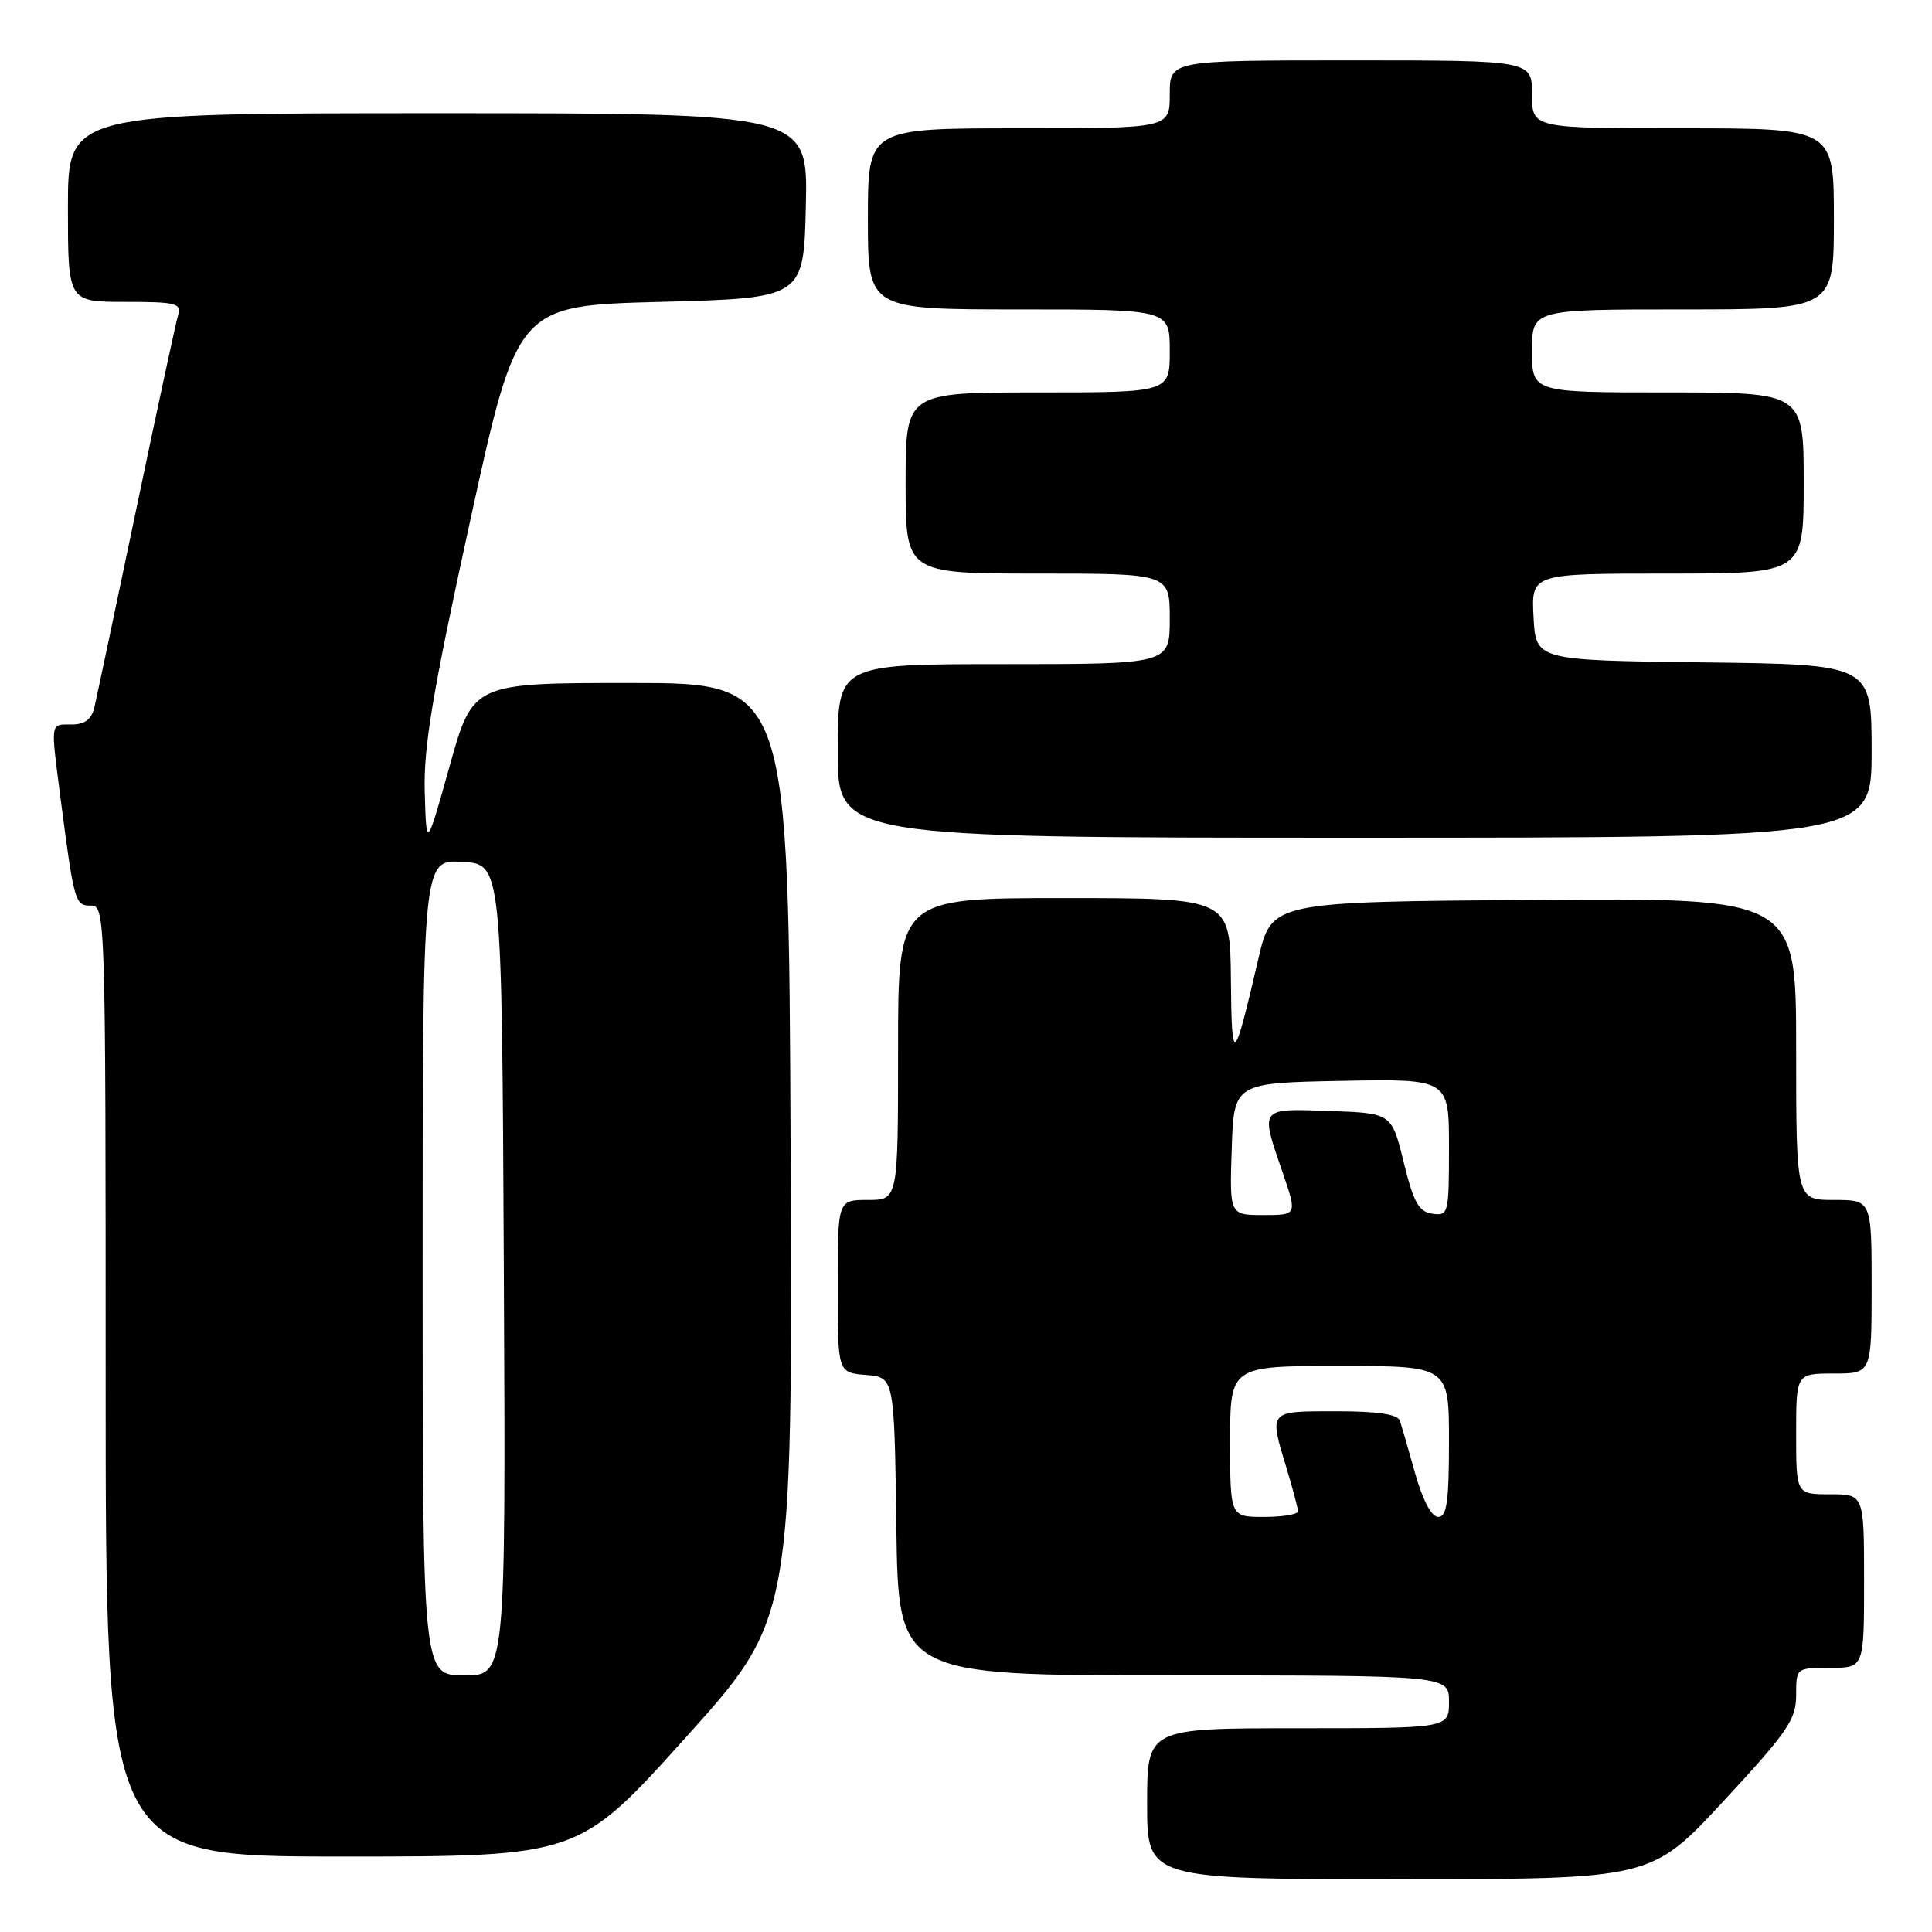 <?xml version="1.0" encoding="UTF-8" standalone="no"?>
<!DOCTYPE svg PUBLIC "-//W3C//DTD SVG 1.1//EN" "http://www.w3.org/Graphics/SVG/1.1/DTD/svg11.dtd" >
<svg xmlns="http://www.w3.org/2000/svg" xmlns:xlink="http://www.w3.org/1999/xlink" version="1.1" viewBox="0 0 256 256">
 <g >
 <path fill="currentColor"
d=" M 228.40 238.63 C 236.87 229.49 238.00 227.84 238.00 224.63 C 238.00 221.00 238.00 221.00 242.50 221.00 C 247.00 221.00 247.00 221.00 247.00 209.50 C 247.00 198.00 247.00 198.00 242.50 198.00 C 238.00 198.00 238.00 198.00 238.00 190.00 C 238.00 182.00 238.00 182.00 243.00 182.00 C 248.00 182.00 248.00 182.00 248.00 170.50 C 248.00 159.00 248.00 159.00 243.00 159.00 C 238.00 159.00 238.00 159.00 238.00 138.99 C 238.00 118.97 238.00 118.97 203.25 119.24 C 168.50 119.50 168.50 119.50 166.75 127.00 C 163.45 141.16 163.21 141.34 163.10 129.75 C 163.00 119.00 163.00 119.00 141.00 119.00 C 119.00 119.00 119.00 119.00 119.00 139.00 C 119.00 159.00 119.00 159.00 115.00 159.00 C 111.00 159.00 111.00 159.00 111.00 170.44 C 111.00 181.88 111.00 181.88 114.75 182.19 C 118.50 182.50 118.50 182.50 118.77 202.25 C 119.04 222.00 119.04 222.00 155.52 222.00 C 192.00 222.00 192.00 222.00 192.00 225.50 C 192.00 229.00 192.00 229.00 172.00 229.00 C 152.00 229.00 152.00 229.00 152.00 239.00 C 152.00 249.00 152.00 249.00 185.40 249.00 C 218.80 249.00 218.80 249.00 228.40 238.63 Z  M 90.84 230.25 C 105.01 214.51 105.01 214.51 104.76 152.50 C 104.50 90.50 104.50 90.50 83.58 90.50 C 62.66 90.50 62.66 90.50 59.58 101.50 C 56.50 112.50 56.50 112.50 56.28 105.00 C 56.11 98.97 57.29 91.91 62.30 69.00 C 68.54 40.50 68.54 40.50 87.52 40.00 C 106.50 39.50 106.50 39.50 106.78 27.25 C 107.06 15.00 107.06 15.00 58.03 15.00 C 9.00 15.00 9.00 15.00 9.00 27.50 C 9.00 40.00 9.00 40.00 16.57 40.00 C 23.31 40.00 24.08 40.19 23.60 41.75 C 23.31 42.71 20.81 54.30 18.05 67.50 C 15.29 80.70 12.79 92.51 12.50 93.75 C 12.12 95.33 11.23 96.00 9.48 96.00 C 6.62 96.00 6.70 95.50 8.01 105.68 C 9.82 119.61 9.93 120.00 12.05 120.00 C 13.96 120.00 14.00 121.15 14.00 183.00 C 14.00 246.00 14.00 246.00 45.33 246.00 C 76.67 246.00 76.67 246.00 90.84 230.25 Z  M 248.00 99.52 C 248.00 88.04 248.00 88.04 225.75 87.77 C 203.50 87.50 203.50 87.50 203.20 81.75 C 202.90 76.00 202.90 76.00 220.95 76.00 C 239.00 76.00 239.00 76.00 239.00 64.00 C 239.00 52.00 239.00 52.00 221.00 52.00 C 203.00 52.00 203.00 52.00 203.00 46.50 C 203.00 41.00 203.00 41.00 223.00 41.00 C 243.00 41.00 243.00 41.00 243.00 29.00 C 243.00 17.00 243.00 17.00 223.00 17.00 C 203.00 17.00 203.00 17.00 203.00 12.50 C 203.00 8.00 203.00 8.00 179.00 8.00 C 155.00 8.00 155.00 8.00 155.00 12.50 C 155.00 17.00 155.00 17.00 135.00 17.00 C 115.00 17.00 115.00 17.00 115.00 29.00 C 115.00 41.00 115.00 41.00 135.00 41.00 C 155.00 41.00 155.00 41.00 155.00 46.50 C 155.00 52.00 155.00 52.00 137.50 52.00 C 120.00 52.00 120.00 52.00 120.00 64.00 C 120.00 76.00 120.00 76.00 137.50 76.00 C 155.00 76.00 155.00 76.00 155.00 82.00 C 155.00 88.00 155.00 88.00 133.00 88.00 C 111.00 88.00 111.00 88.00 111.00 99.50 C 111.00 111.00 111.00 111.00 179.50 111.00 C 248.00 111.00 248.00 111.00 248.00 99.52 Z  M 163.00 191.00 C 163.00 181.00 163.00 181.00 177.50 181.00 C 192.00 181.00 192.00 181.00 192.00 191.00 C 192.00 199.00 191.71 201.00 190.57 201.00 C 189.69 201.00 188.53 198.81 187.52 195.25 C 186.64 192.09 185.72 188.94 185.49 188.25 C 185.19 187.39 182.56 187.00 177.03 187.00 C 168.01 187.00 168.14 186.85 170.49 194.59 C 171.31 197.29 171.98 199.84 171.99 200.25 C 172.00 200.66 169.97 201.00 167.50 201.00 C 163.00 201.00 163.00 201.00 163.00 191.00 Z  M 163.21 152.25 C 163.50 143.50 163.50 143.50 177.75 143.22 C 192.00 142.95 192.00 142.95 192.00 152.04 C 192.00 160.85 191.93 161.13 189.80 160.82 C 187.99 160.56 187.31 159.34 186.00 154.00 C 184.40 147.50 184.40 147.50 176.20 147.21 C 166.82 146.88 166.97 146.68 169.95 155.34 C 171.89 161.00 171.89 161.00 167.41 161.00 C 162.92 161.00 162.92 161.00 163.21 152.25 Z  M 56.00 167.95 C 56.00 113.90 56.00 113.90 61.25 114.20 C 66.50 114.50 66.50 114.50 66.76 168.25 C 67.02 222.00 67.02 222.00 61.51 222.00 C 56.00 222.00 56.00 222.00 56.00 167.95 Z "/>
</g>
</svg>